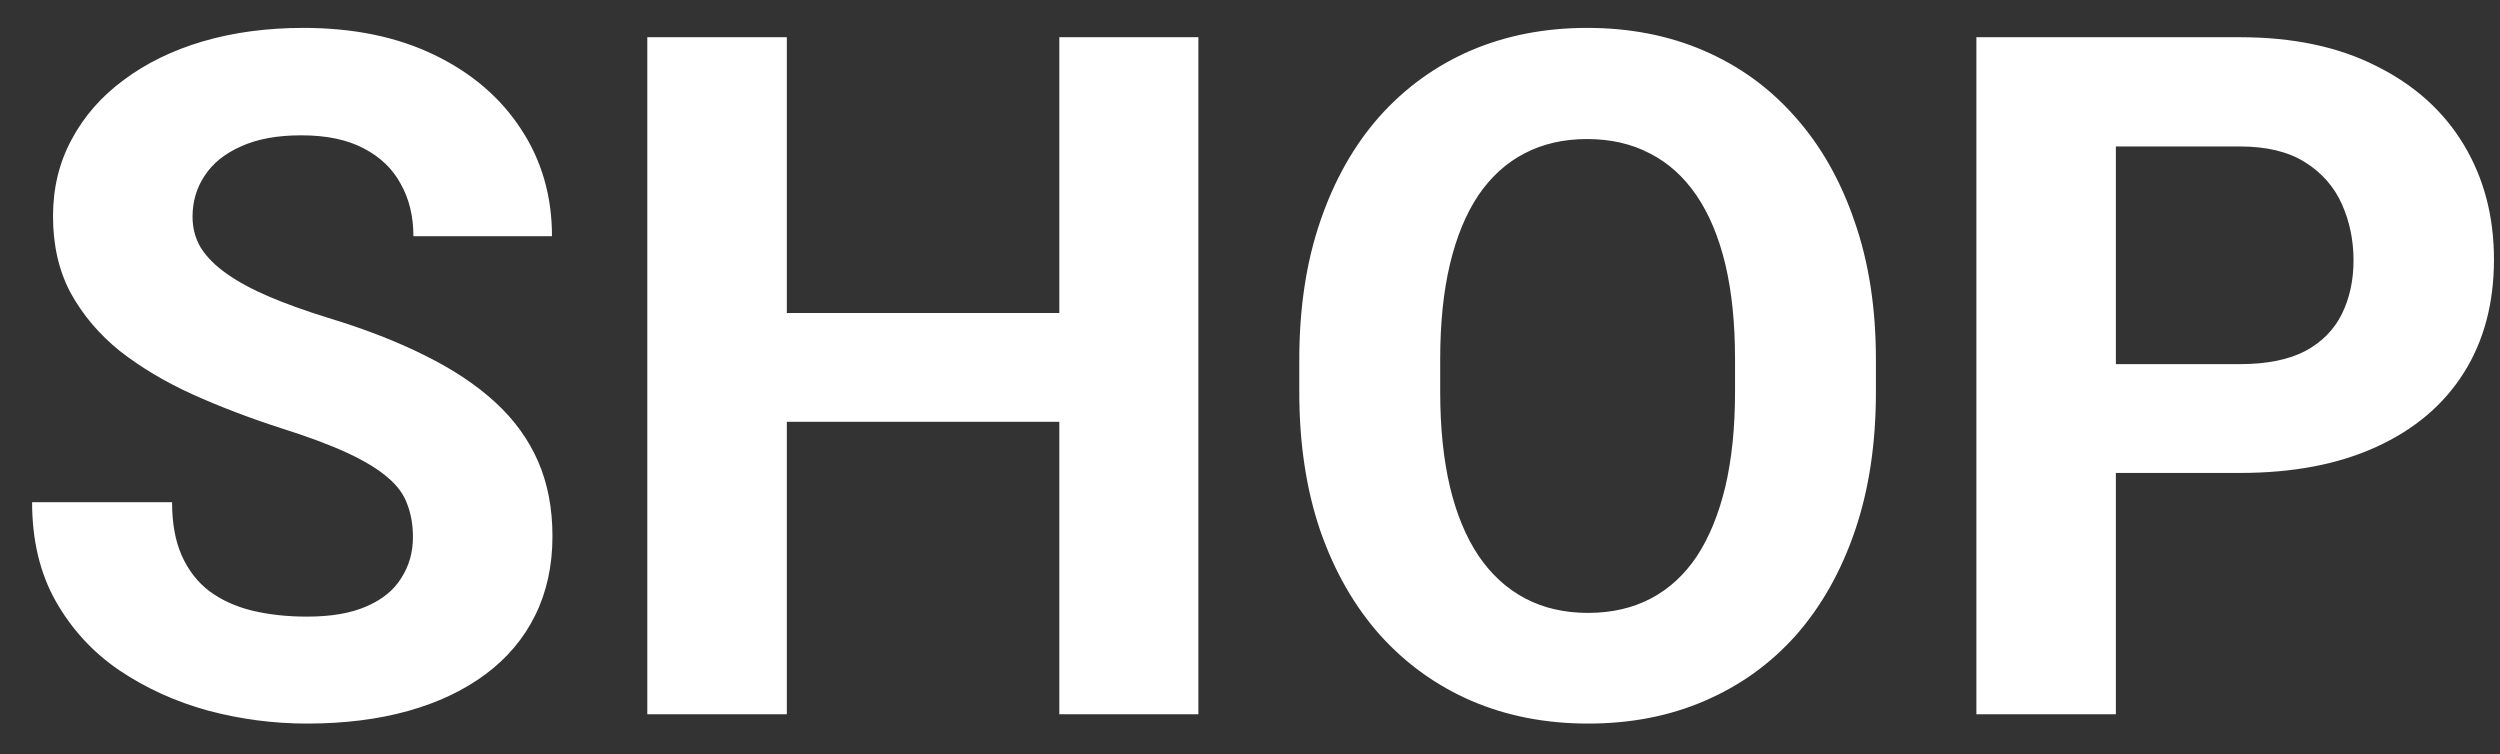<svg width="63" height="19" viewBox="0 0 63 19" fill="none" xmlns="http://www.w3.org/2000/svg">
<rect x="0" y="0" width="63" height="19" fill="#333333" stroke="none"/>
<path d="M10.406 13.535C10.406 13.23 10.359 12.957 10.266 12.715C10.18 12.465 10.016 12.238 9.773 12.035C9.531 11.824 9.191 11.617 8.754 11.414C8.316 11.211 7.75 11 7.055 10.781C6.281 10.531 5.547 10.25 4.852 9.938C4.164 9.625 3.555 9.262 3.023 8.848C2.5 8.426 2.086 7.938 1.781 7.383C1.484 6.828 1.336 6.184 1.336 5.449C1.336 4.738 1.492 4.094 1.805 3.516C2.117 2.93 2.555 2.43 3.117 2.016C3.68 1.594 4.344 1.27 5.109 1.043C5.883 0.816 6.73 0.703 7.652 0.703C8.91 0.703 10.008 0.93 10.945 1.383C11.883 1.836 12.609 2.457 13.125 3.246C13.648 4.035 13.91 4.938 13.91 5.953H10.418C10.418 5.453 10.312 5.016 10.102 4.641C9.898 4.258 9.586 3.957 9.164 3.738C8.75 3.52 8.227 3.41 7.594 3.41C6.984 3.41 6.477 3.504 6.07 3.691C5.664 3.871 5.359 4.117 5.156 4.43C4.953 4.734 4.852 5.078 4.852 5.461C4.852 5.75 4.922 6.012 5.062 6.246C5.211 6.48 5.43 6.699 5.719 6.902C6.008 7.105 6.363 7.297 6.785 7.477C7.207 7.656 7.695 7.832 8.25 8.004C9.18 8.285 9.996 8.602 10.699 8.953C11.41 9.305 12.004 9.699 12.48 10.137C12.957 10.574 13.316 11.07 13.559 11.625C13.801 12.18 13.922 12.809 13.922 13.512C13.922 14.254 13.777 14.918 13.488 15.504C13.199 16.09 12.781 16.586 12.234 16.992C11.688 17.398 11.035 17.707 10.277 17.918C9.52 18.129 8.672 18.234 7.734 18.234C6.891 18.234 6.059 18.125 5.238 17.906C4.418 17.68 3.672 17.34 3 16.887C2.336 16.434 1.805 15.855 1.406 15.152C1.008 14.449 0.809 13.617 0.809 12.656H4.336C4.336 13.188 4.418 13.637 4.582 14.004C4.746 14.371 4.977 14.668 5.273 14.895C5.578 15.121 5.938 15.285 6.352 15.387C6.773 15.488 7.234 15.539 7.734 15.539C8.344 15.539 8.844 15.453 9.234 15.281C9.633 15.109 9.926 14.871 10.113 14.566C10.309 14.262 10.406 13.918 10.406 13.535ZM27.691 7.887V10.629H18.785V7.887H27.691ZM19.828 0.938V18H16.312V0.938H19.828ZM30.199 0.938V18H26.695V0.938H30.199ZM47.273 9.07V9.879C47.273 11.176 47.098 12.34 46.746 13.371C46.395 14.402 45.898 15.281 45.258 16.008C44.617 16.727 43.852 17.277 42.961 17.66C42.078 18.043 41.098 18.234 40.02 18.234C38.949 18.234 37.969 18.043 37.078 17.66C36.195 17.277 35.43 16.727 34.781 16.008C34.133 15.281 33.629 14.402 33.27 13.371C32.918 12.34 32.742 11.176 32.742 9.879V9.07C32.742 7.766 32.918 6.602 33.27 5.578C33.621 4.547 34.117 3.668 34.758 2.941C35.406 2.215 36.172 1.66 37.055 1.277C37.945 0.895 38.926 0.703 39.996 0.703C41.074 0.703 42.055 0.895 42.938 1.277C43.828 1.66 44.594 2.215 45.234 2.941C45.883 3.668 46.383 4.547 46.734 5.578C47.094 6.602 47.273 7.766 47.273 9.07ZM43.723 9.879V9.047C43.723 8.141 43.641 7.344 43.477 6.656C43.312 5.969 43.07 5.391 42.75 4.922C42.43 4.453 42.039 4.102 41.578 3.867C41.117 3.625 40.59 3.504 39.996 3.504C39.402 3.504 38.875 3.625 38.414 3.867C37.961 4.102 37.574 4.453 37.254 4.922C36.941 5.391 36.703 5.969 36.539 6.656C36.375 7.344 36.293 8.141 36.293 9.047V9.879C36.293 10.777 36.375 11.574 36.539 12.27C36.703 12.957 36.945 13.539 37.266 14.016C37.586 14.484 37.977 14.84 38.438 15.082C38.898 15.324 39.426 15.445 40.02 15.445C40.613 15.445 41.141 15.324 41.602 15.082C42.062 14.84 42.449 14.484 42.762 14.016C43.074 13.539 43.312 12.957 43.477 12.27C43.641 11.574 43.723 10.777 43.723 9.879ZM56.449 11.918H52.102V9.176H56.449C57.121 9.176 57.668 9.066 58.09 8.848C58.512 8.621 58.82 8.309 59.016 7.91C59.211 7.512 59.309 7.062 59.309 6.562C59.309 6.055 59.211 5.582 59.016 5.145C58.82 4.707 58.512 4.355 58.09 4.09C57.668 3.824 57.121 3.691 56.449 3.691H53.32V18H49.805V0.938H56.449C57.785 0.938 58.93 1.18 59.883 1.664C60.844 2.141 61.578 2.801 62.086 3.645C62.594 4.488 62.848 5.453 62.848 6.539C62.848 7.641 62.594 8.594 62.086 9.398C61.578 10.203 60.844 10.824 59.883 11.262C58.93 11.699 57.785 11.918 56.449 11.918Z" fill="white"/>
</svg>
